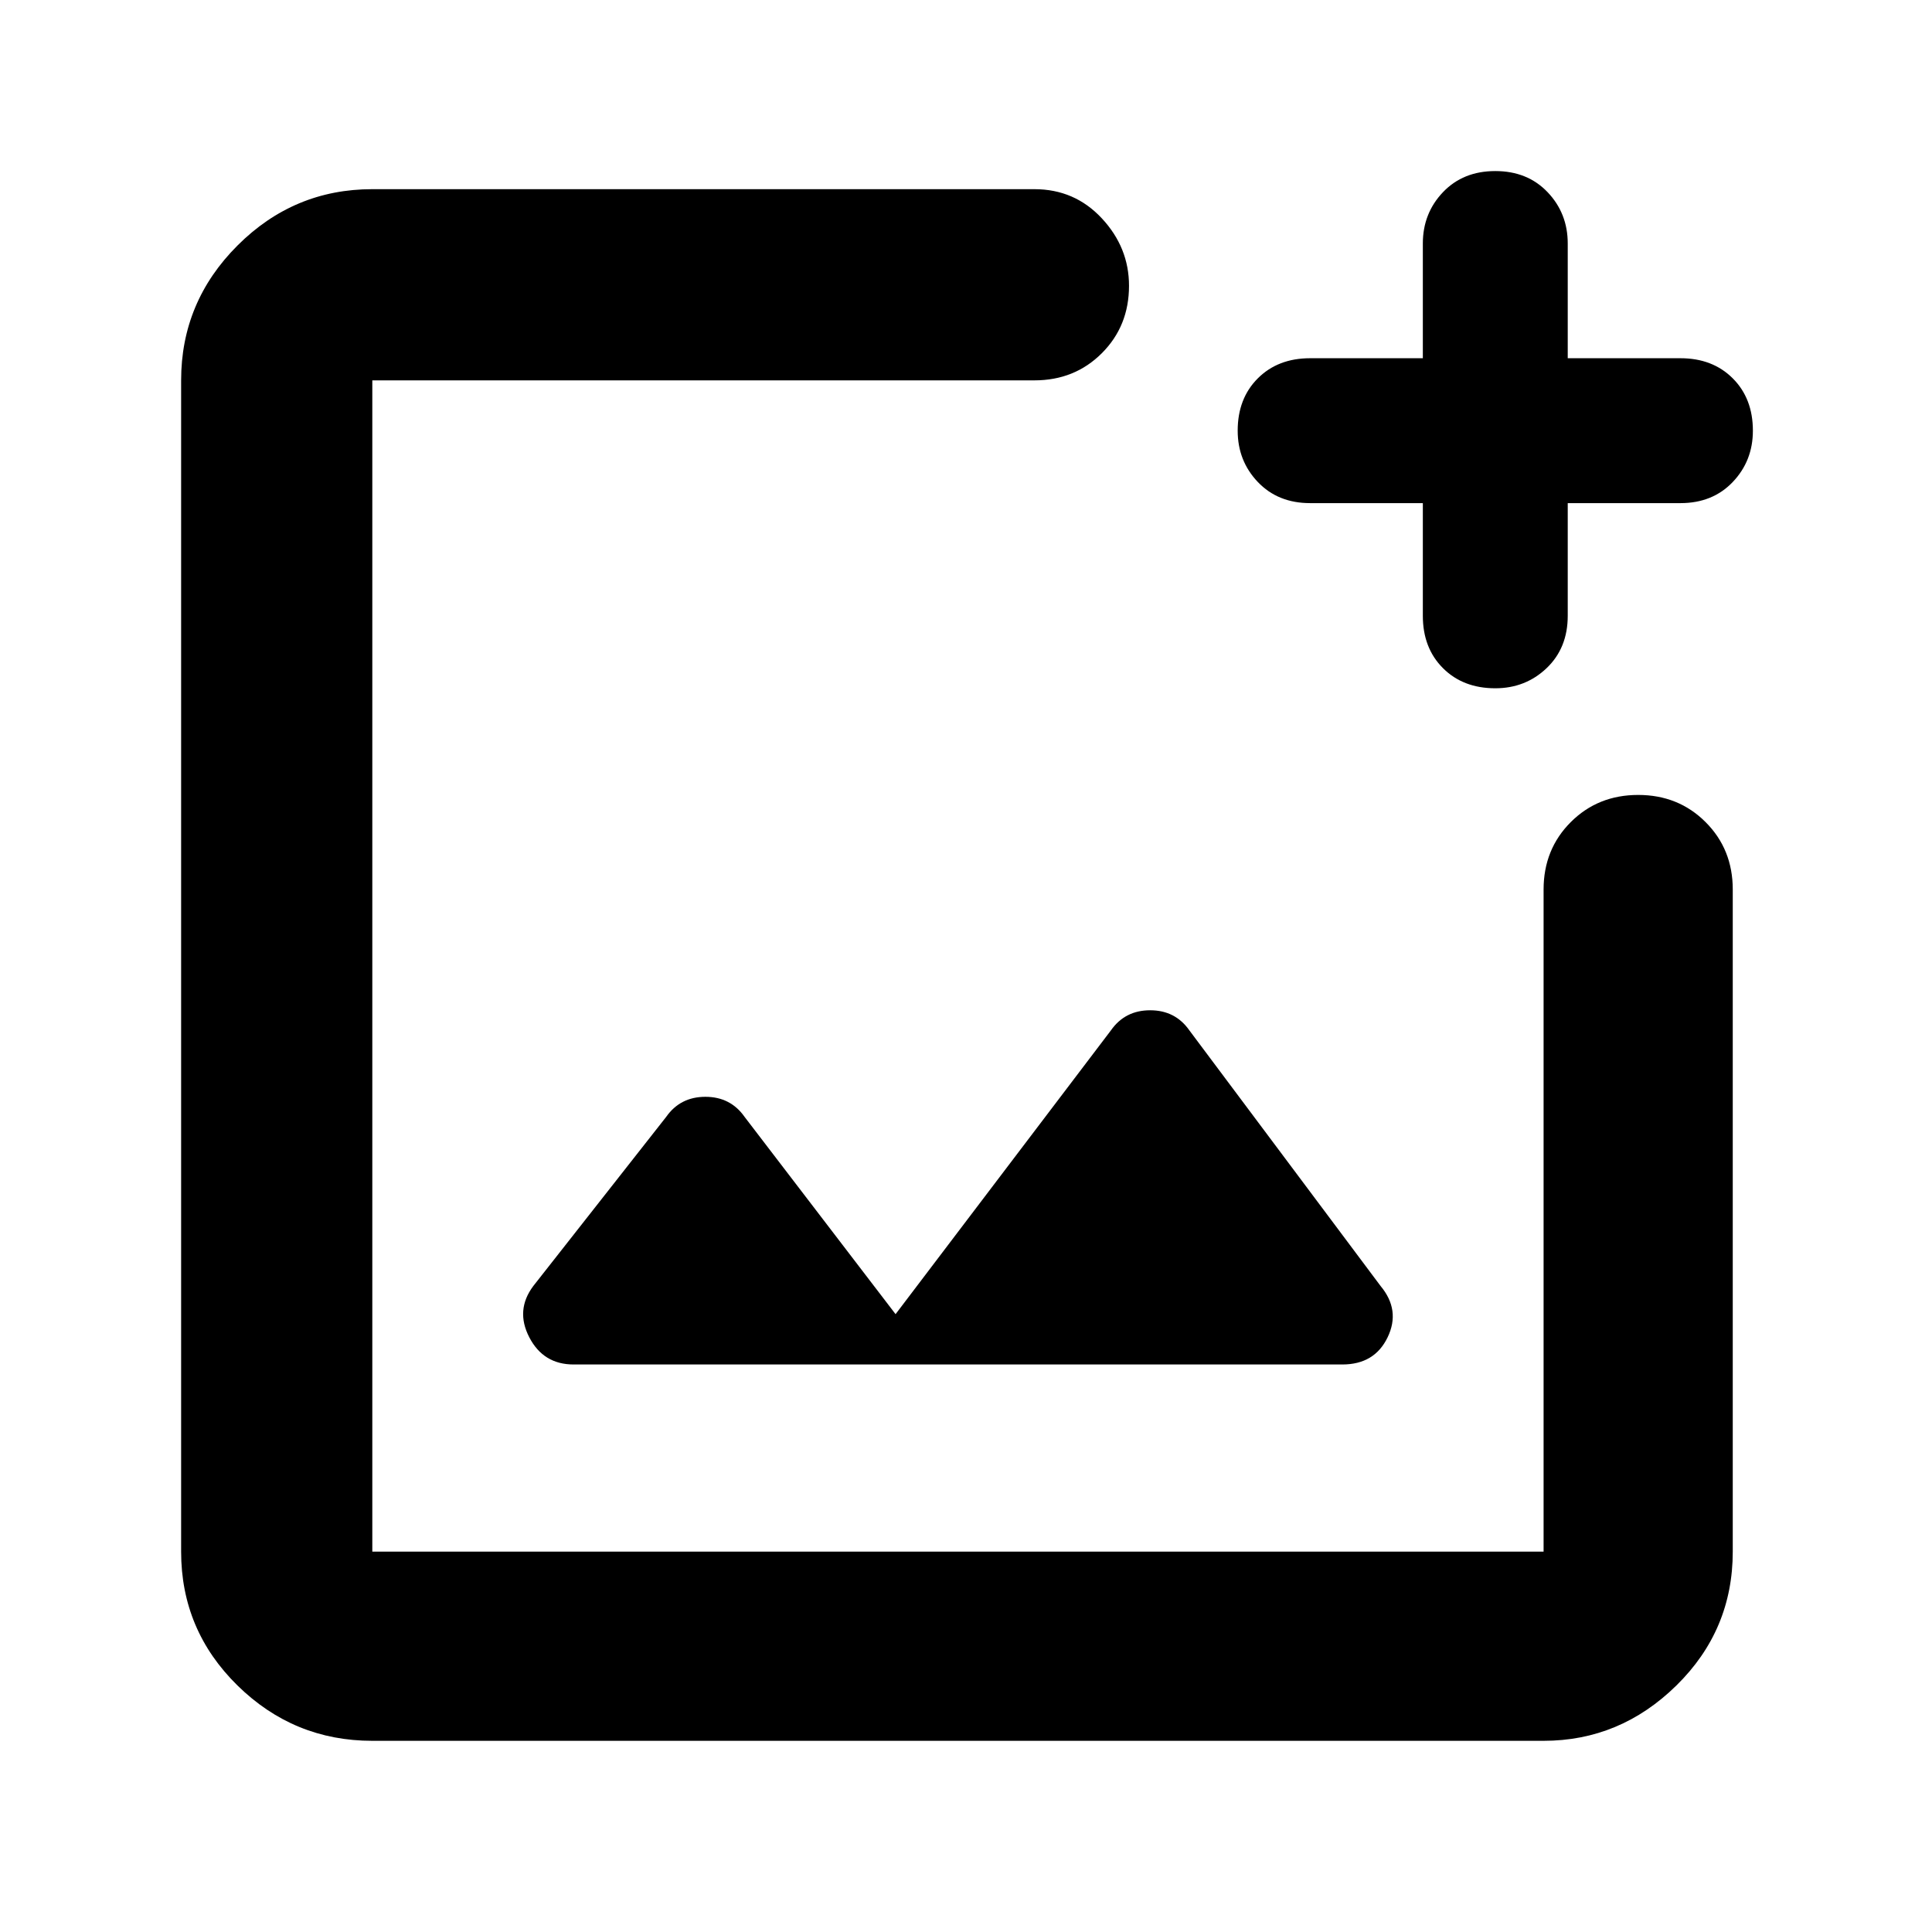 <svg xmlns="http://www.w3.org/2000/svg" height="48" width="48"><path d="M9.25 43.25q-1.95 0-3.35-1.375Q4.5 40.5 4.5 38.55V9.45q0-1.95 1.4-3.35 1.4-1.4 3.35-1.4H25.7q1 0 1.675.725T28.05 7.1q0 1-.675 1.675T25.7 9.45H9.25v29.1h29.1V22.1q0-1 .675-1.675t1.675-.675q1 0 1.675.675t.675 1.675v16.45q0 1.95-1.4 3.325-1.4 1.375-3.3 1.375Zm27.9-26.15q-.8 0-1.3-.5t-.5-1.3v-2.8h-2.8q-.8 0-1.3-.525t-.5-1.275q0-.8.5-1.3t1.3-.5h2.8V6.05q0-.75.5-1.275.5-.525 1.3-.525t1.3.525q.5.525.5 1.275V8.9h2.8q.8 0 1.3.5t.5 1.3q0 .75-.5 1.275-.5.525-1.3.525h-2.8v2.8q0 .8-.525 1.3t-1.275.5Zm-22.9 16.8h19.1q.8 0 1.125-.675.325-.675-.175-1.275l-4.75-6.35q-.35-.5-.975-.5t-.975.5l-5.35 7.05-3.75-4.9q-.35-.5-.975-.5t-.975.5l-3.3 4.2q-.45.6-.1 1.275.35.675 1.1.675Zm-5-13.8v18.45-29.1V20.1Z"/></svg>